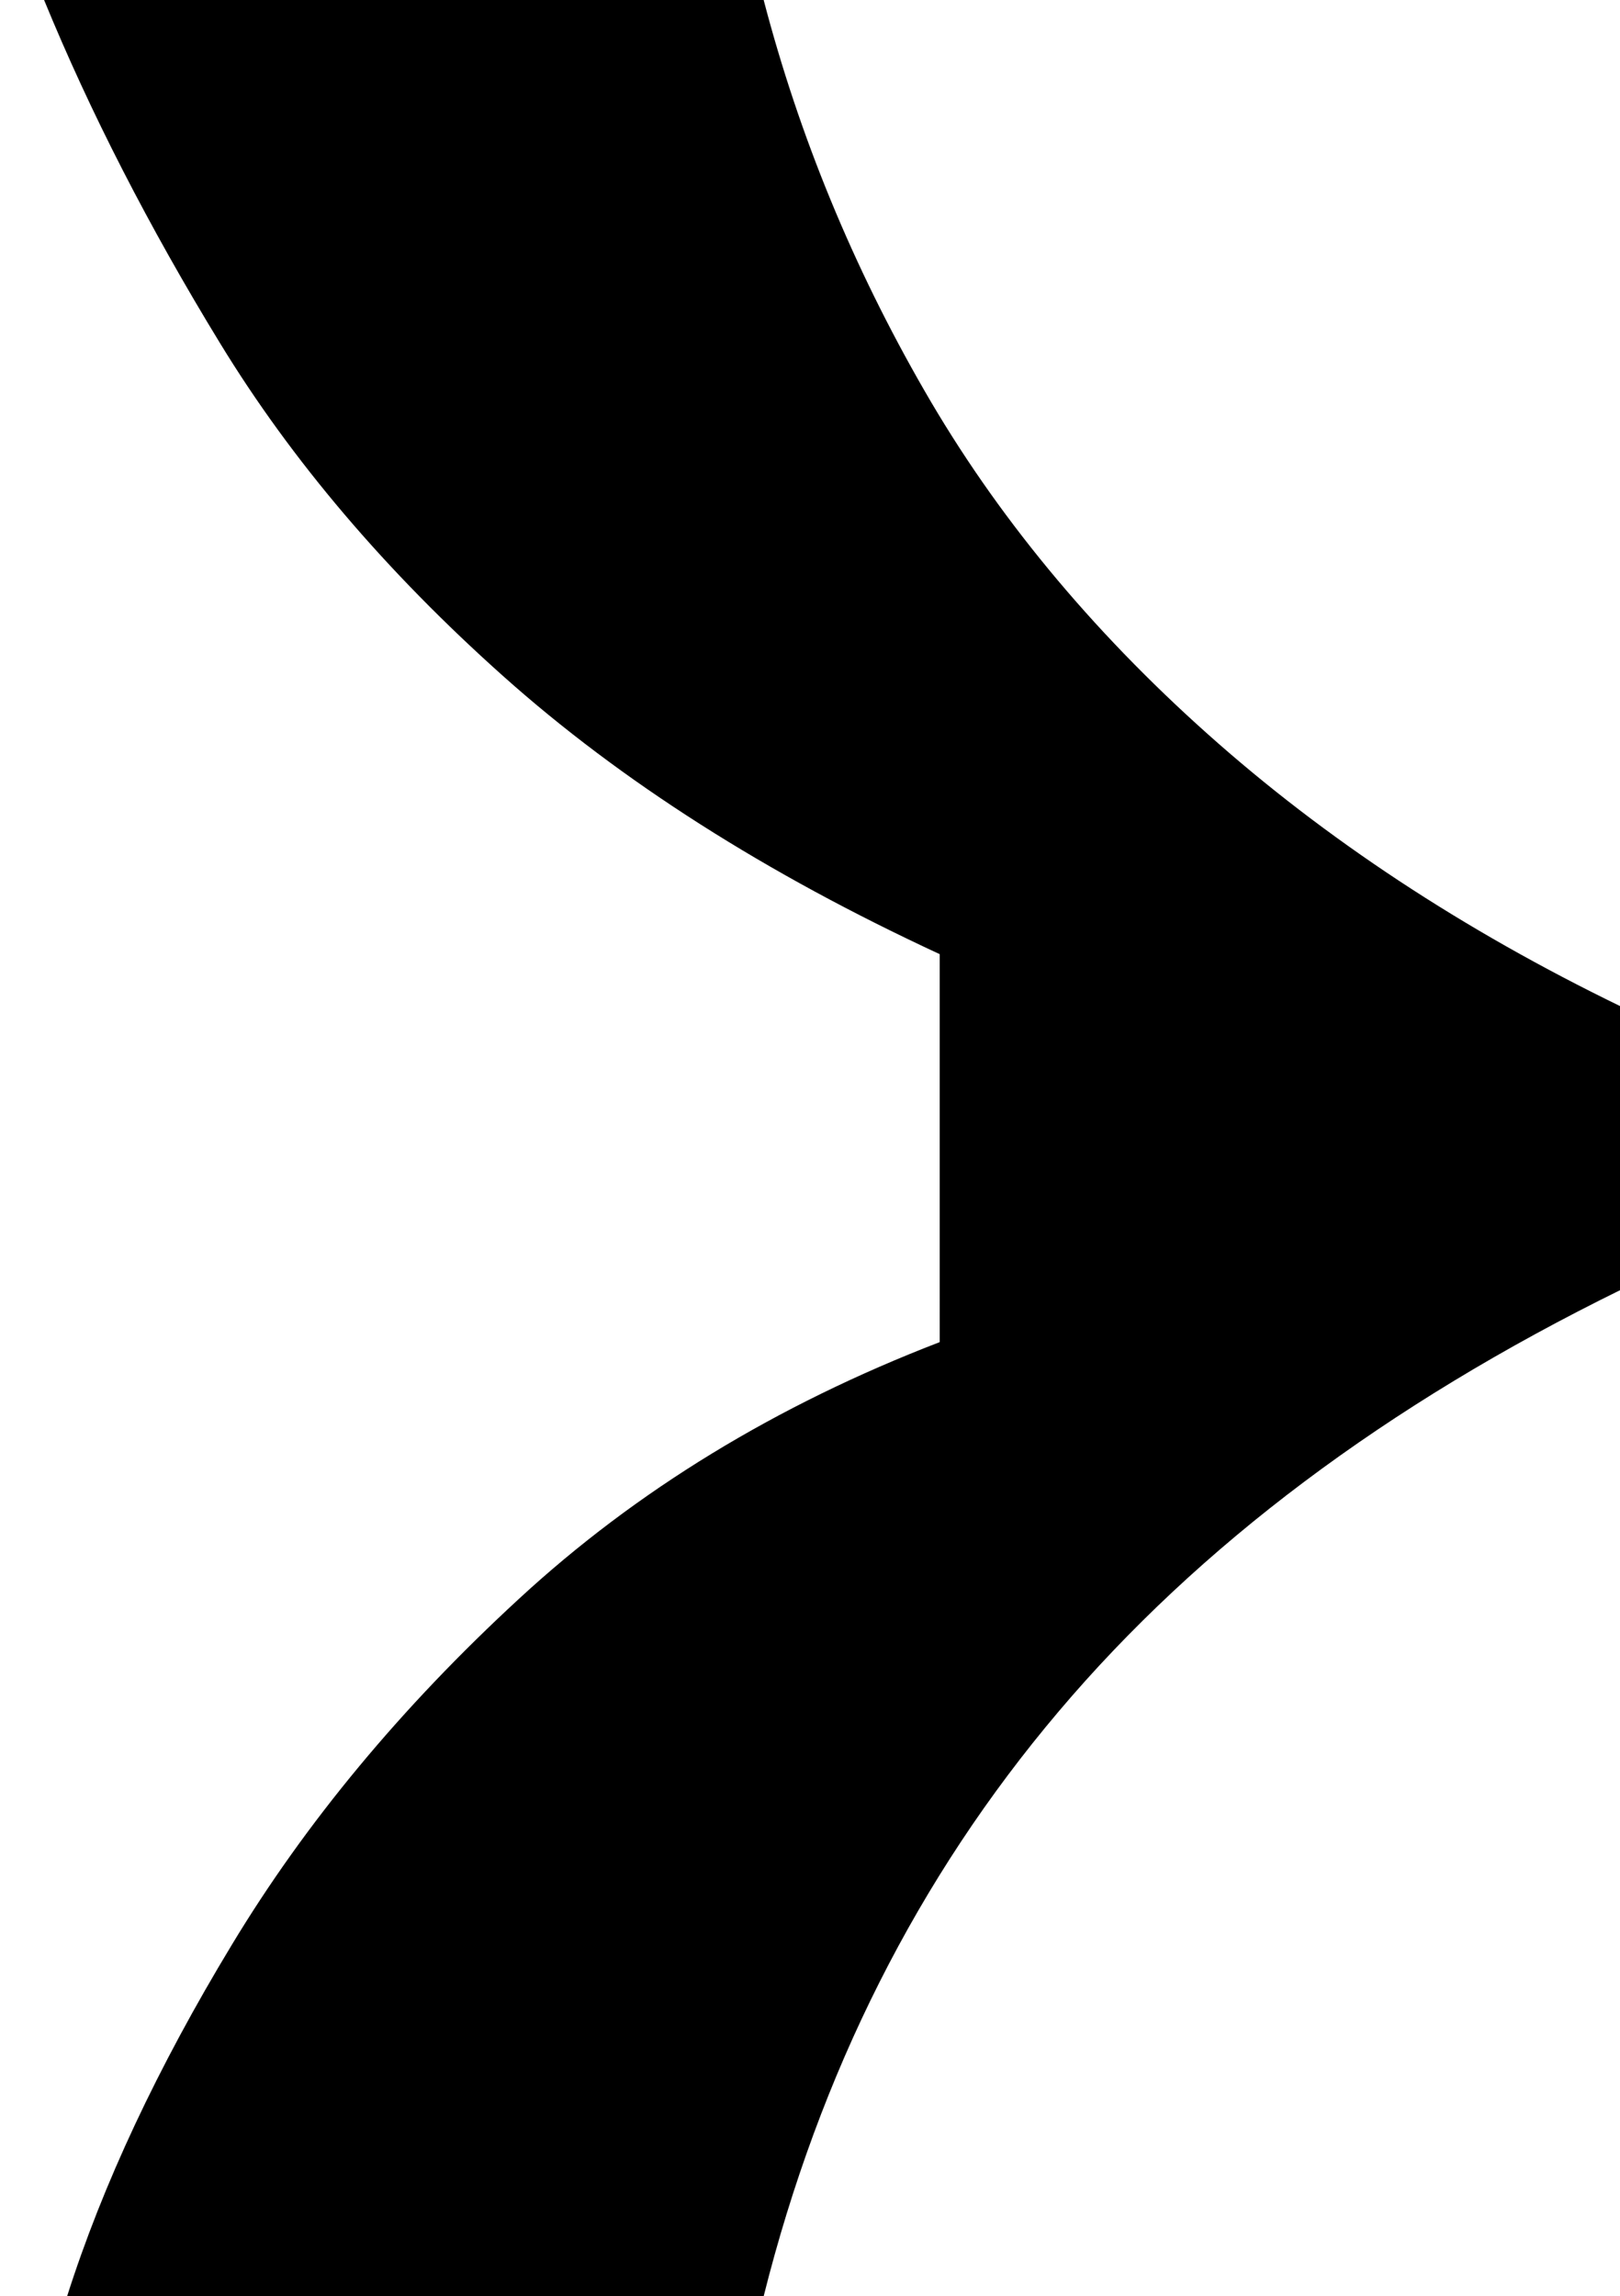 <svg class="" xmlns="http://www.w3.org/2000/svg" xmlns:xlink="http://www.w3.org/1999/xlink" version="1.1" x="0px" y="0px" viewBox="0 0 378.47 536.42" style="enable-background:new 0 0 378.47 536.42;" xml:space="preserve"> <g> <path d="M219.54,227.8v-4.9c-40.53-18.77-74.51-40.42-101.95-64.92c-27.43-24.48-49.45-50.4-66.16-77.77 C34.72,52.87,21.03,26.15,10.3,0h168.11c8.32,31.84,20.85,62.27,37.56,91.25c16.67,28.98,38.72,55.72,66.16,80.22 c27.43,24.5,59.61,45.73,96.6,63.68v66.13c-54.87,26.94-98.67,59.82-131.45,98.59c-32.82,38.79-55.77,84.31-68.87,136.55H15.68 c8.32-26.12,21.15-53.46,38.46-82.06c17.24-28.57,39.59-55.51,67.06-80.82c27.4-25.31,60.18-45.32,98.34-60.01v-4.91V227.8z"></path> </g> </svg>